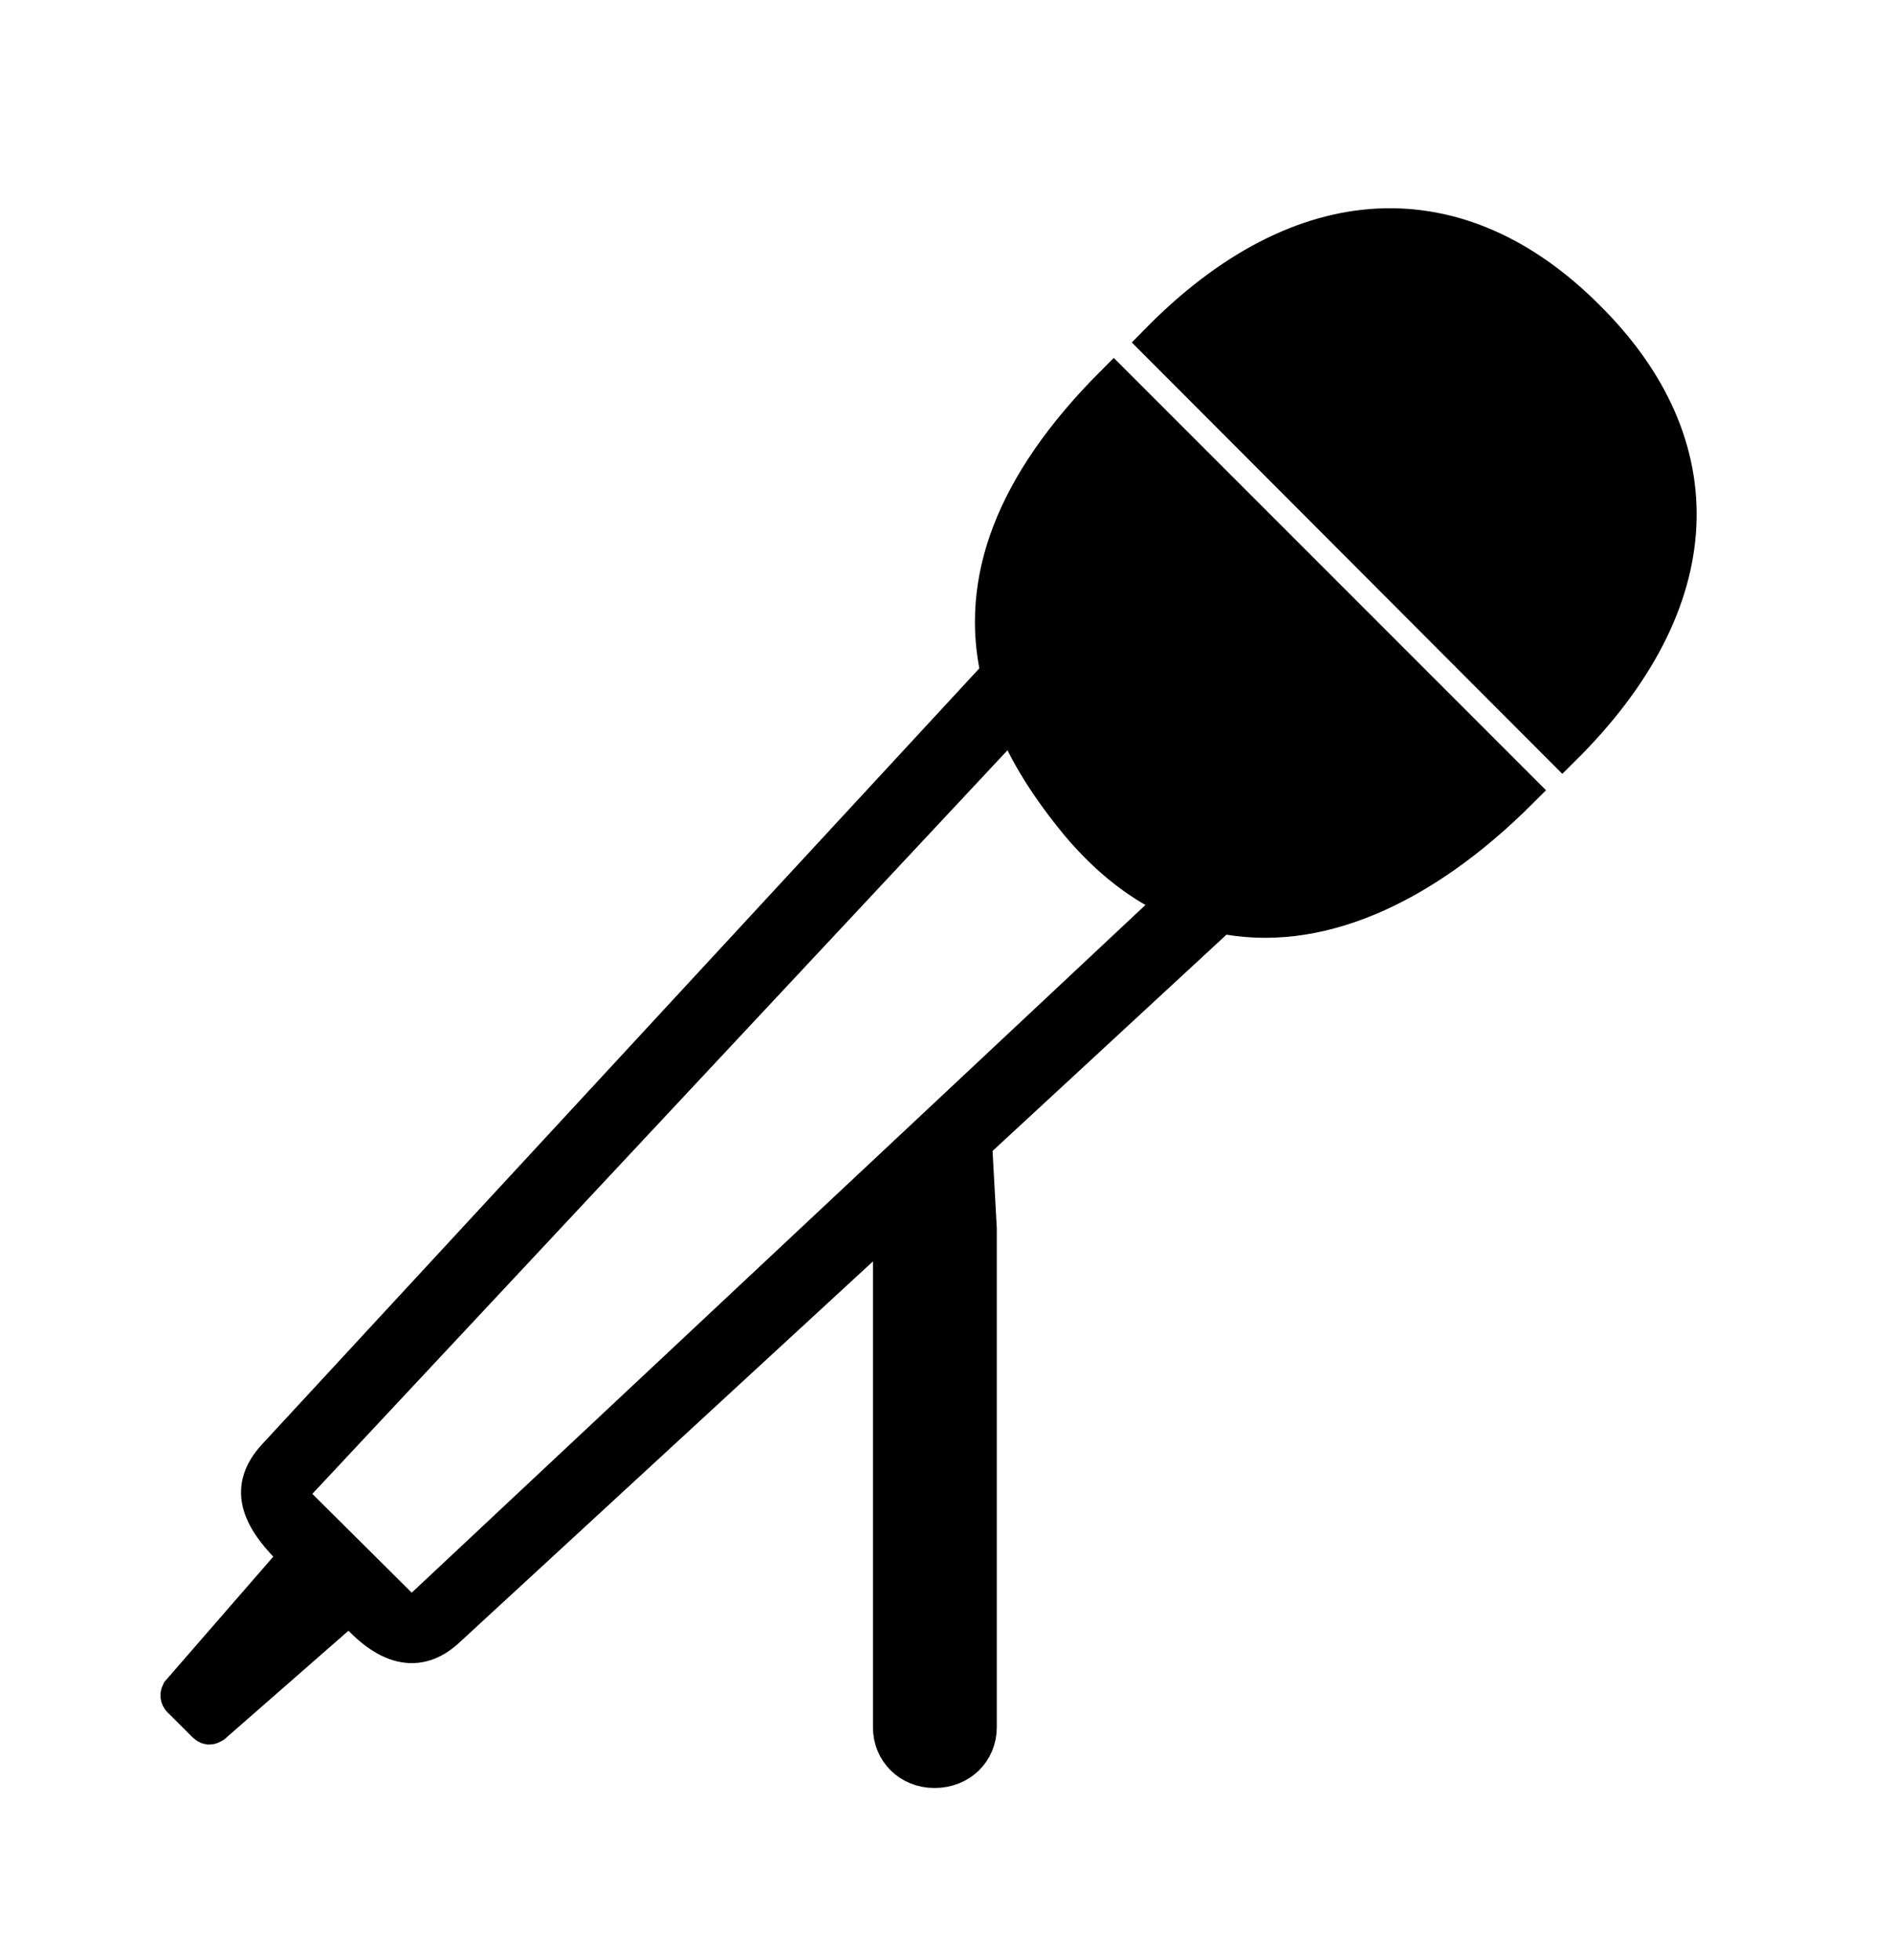 <svg width='52.4px' height='54.248px' direction='ltr' xmlns='http://www.w3.org/2000/svg' version='1.1'>
<g fill-rule='nonzero' transform='scale(1,-1) translate(0,-54.248)'>
<path fill='black' stroke='black' fill-opacity='1.0' stroke-width='1.0' d='
    M 32.033,44.773
    L 43.248,33.537
    C 47.352,37.598 47.48,41.938 43.914,45.461
    C 40.391,48.984 36.051,48.877 32.033,44.773
    Z
    M 30.83,43.635
    C 28.016,40.82 27.07,38.156 27.65,35.6
    L 7.627,13.943
    C 6.854,13.105 7.068,12.289 8.25,11.193
    L 4.963,7.412
    C 4.92,7.326 4.941,7.24 5.027,7.176
    L 5.65,6.553
    C 5.758,6.445 5.801,6.445 5.908,6.51
    L 9.689,9.818
    C 10.678,8.615 11.58,8.4 12.396,9.174
    L 24.707,20.518
    L 24.664,20.238
    L 24.664,6.445
    C 24.664,5.779 25.18,5.264 25.867,5.264
    C 26.576,5.264 27.092,5.779 27.092,6.445
    L 27.092,20.238
    L 26.963,22.602
    L 33.795,28.918
    C 36.373,28.381 39.295,29.584 42.088,32.377
    Z
    M 7.949,12.891
    L 28.037,34.375
    C 28.424,33.387 29.047,32.42 29.863,31.432
    C 30.68,30.465 31.582,29.756 32.57,29.326
    L 11.387,9.475
    Z
    M 30.443,31.99
    C 30.422,32.012 30.443,32.012 30.465,32.033
    C 30.465,31.99 30.443,31.99 30.443,31.99
    Z
' />
</g>
</svg>